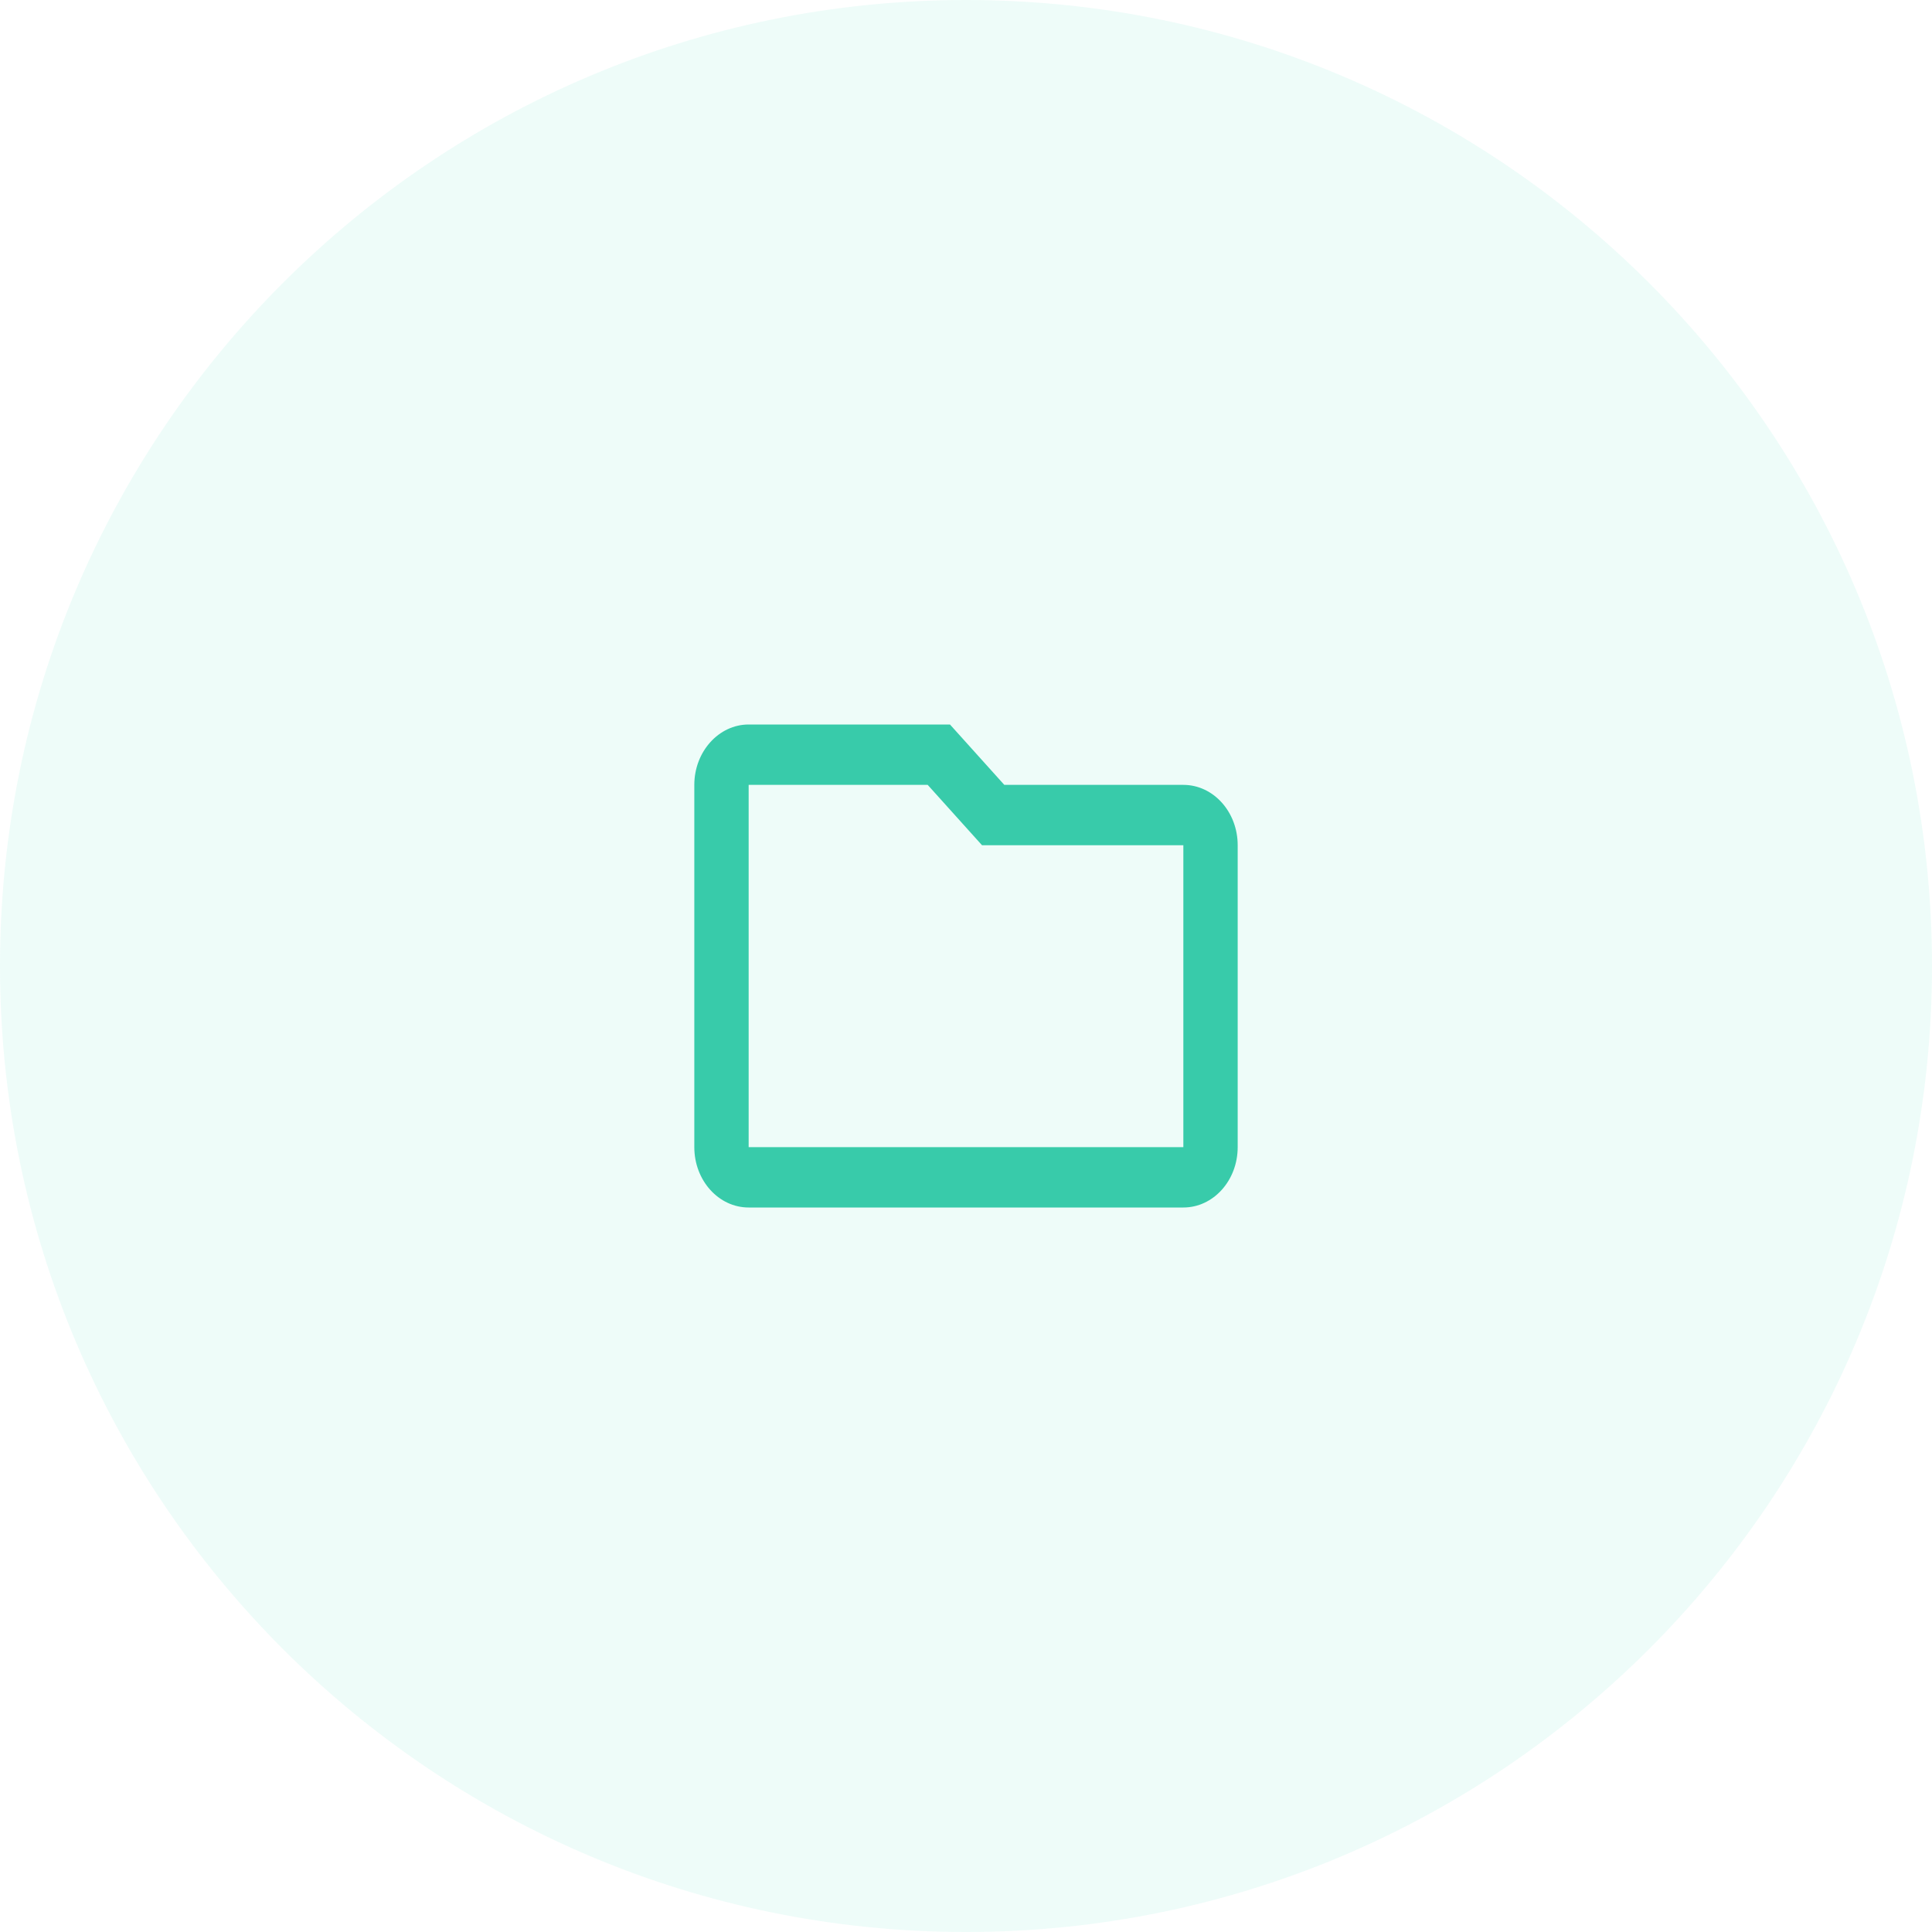 <svg width="64" height="64" viewBox="0 0 64 64" fill="none" xmlns="http://www.w3.org/2000/svg">
<g id="icon_cients">
<path id="Oval" opacity="0.1" fill-rule="evenodd" clip-rule="evenodd" d="M32 64C49.673 64 64 49.673 64 32C64 14.327 49.673 0 32 0C14.327 0 0 14.327 0 32C0 49.673 14.327 64 32 64Z" fill="#50E3C2"/>
<g id="Tree">
<path id="Shape" fill-rule="evenodd" clip-rule="evenodd" d="M41 28C41 26.895 40.194 26 39.2 26H33.269L31.469 24H24.8C23.81 24 23 24.9 23 26V38C23 39.105 23.806 40 24.8 40H39.2C40.194 40 41 39.105 41 38V28ZM24.8 38V26H30.731L32.531 28H39.2V38H24.8Z" fill="#38CBAA"/>
</g>
</g>
</svg>
